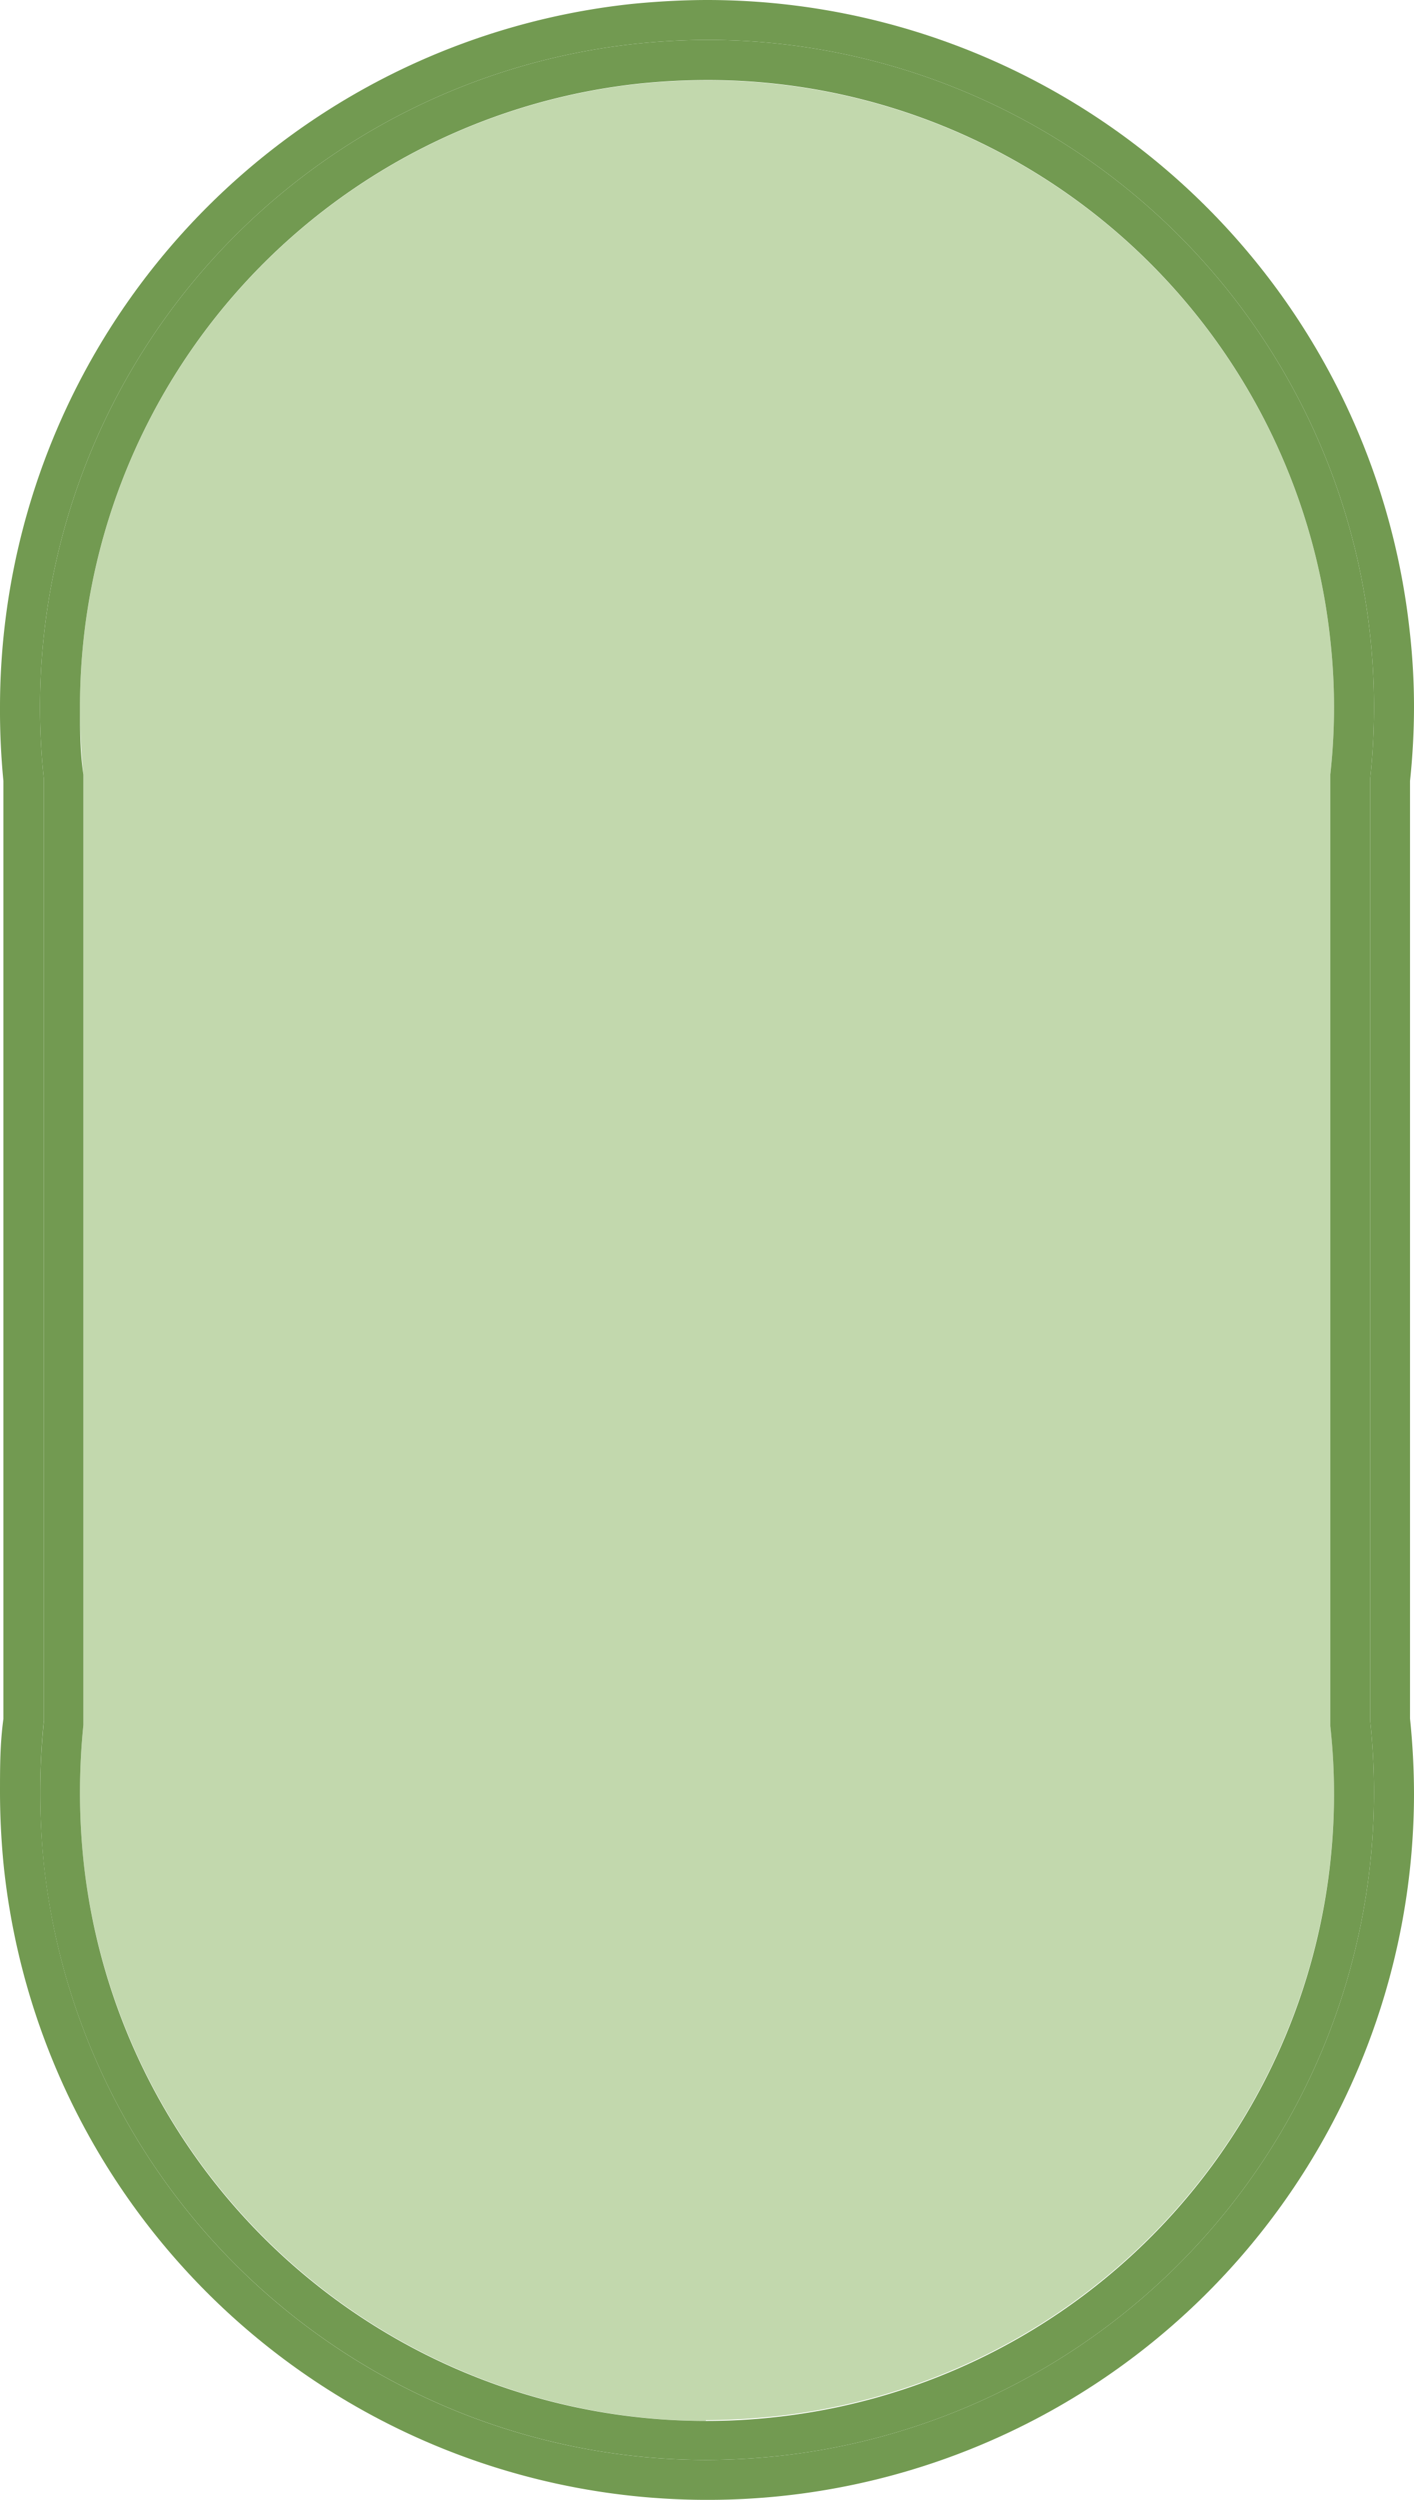 <svg xmlns="http://www.w3.org/2000/svg" width="49.68" height="87.77" viewBox="0 0 49.68 87.77"><title>l15</title><path d="M2.93,65.31h0M24.8,85A22.05,22.05,0,0,1,2.93,65.31a23.56,23.56,0,0,1,0-4.75V27.19c-.08-.8-.12-1.59-.12-2.38A22,22,0,0,1,22.48,2.94h0a23.66,23.66,0,0,1,2.37-.12A22,22,0,0,1,46.74,22.47h0a21.49,21.49,0,0,1,0,4.72V60.57a21.7,21.7,0,0,1,.13,2.4A22,22,0,0,1,27.2,84.84c-.81.08-1.61.13-2.4.13" fill="#c2d8ad"/><path d="M1.54,60.42a24.87,24.87,0,0,0,0,5A23.43,23.43,0,0,0,24.8,86.37a24.51,24.51,0,0,0,2.55-.14A23.44,23.44,0,0,0,48.14,60.42V27.34A23.43,23.43,0,0,0,24.87,1.4a24.51,24.51,0,0,0-2.55.14A23.43,23.43,0,0,0,1.54,27.34V60.42M24.8,87.77A24.85,24.85,0,0,1,.14,65.6h0A26.46,26.46,0,0,1,0,62.94c0-.87,0-1.73.12-2.59V27.42A25.62,25.62,0,0,1,0,24.81,24.84,24.84,0,0,1,22.18.14C23.08.05,24,0,24.87,0A24.84,24.84,0,0,1,49.53,22.17h0a23.58,23.58,0,0,1,.15,2.66,24.82,24.82,0,0,1-.14,2.59V60.34A26.05,26.05,0,0,1,49.68,63,24.81,24.81,0,0,1,24.8,87.77" fill="#729a51"/><path d="M2.93,65.3h0m0,0A22,22,0,0,0,24.8,85a21.7,21.7,0,0,0,2.4-.13A22,22,0,0,0,46.87,63a21.7,21.7,0,0,0-.13-2.4V27.19a21.49,21.49,0,0,0,0-4.72h0A22,22,0,0,0,24.87,2.81a23.66,23.66,0,0,0-2.37.12h0A22,22,0,0,0,2.81,24.81c0,.79,0,1.58.12,2.39V60.56a23.56,23.56,0,0,0-.12,2.38,23.16,23.16,0,0,0,.12,2.36M24.8,86.37A23.44,23.44,0,0,1,1.54,65.45a24.87,24.87,0,0,1,0-5V27.34A23.43,23.43,0,0,1,22.32,1.54a24.51,24.51,0,0,1,2.55-.14A23.43,23.43,0,0,1,48.14,27.34V60.42A23.44,23.44,0,0,1,27.35,86.23a24.51,24.51,0,0,1-2.55.14" fill="#729a51"/></svg>